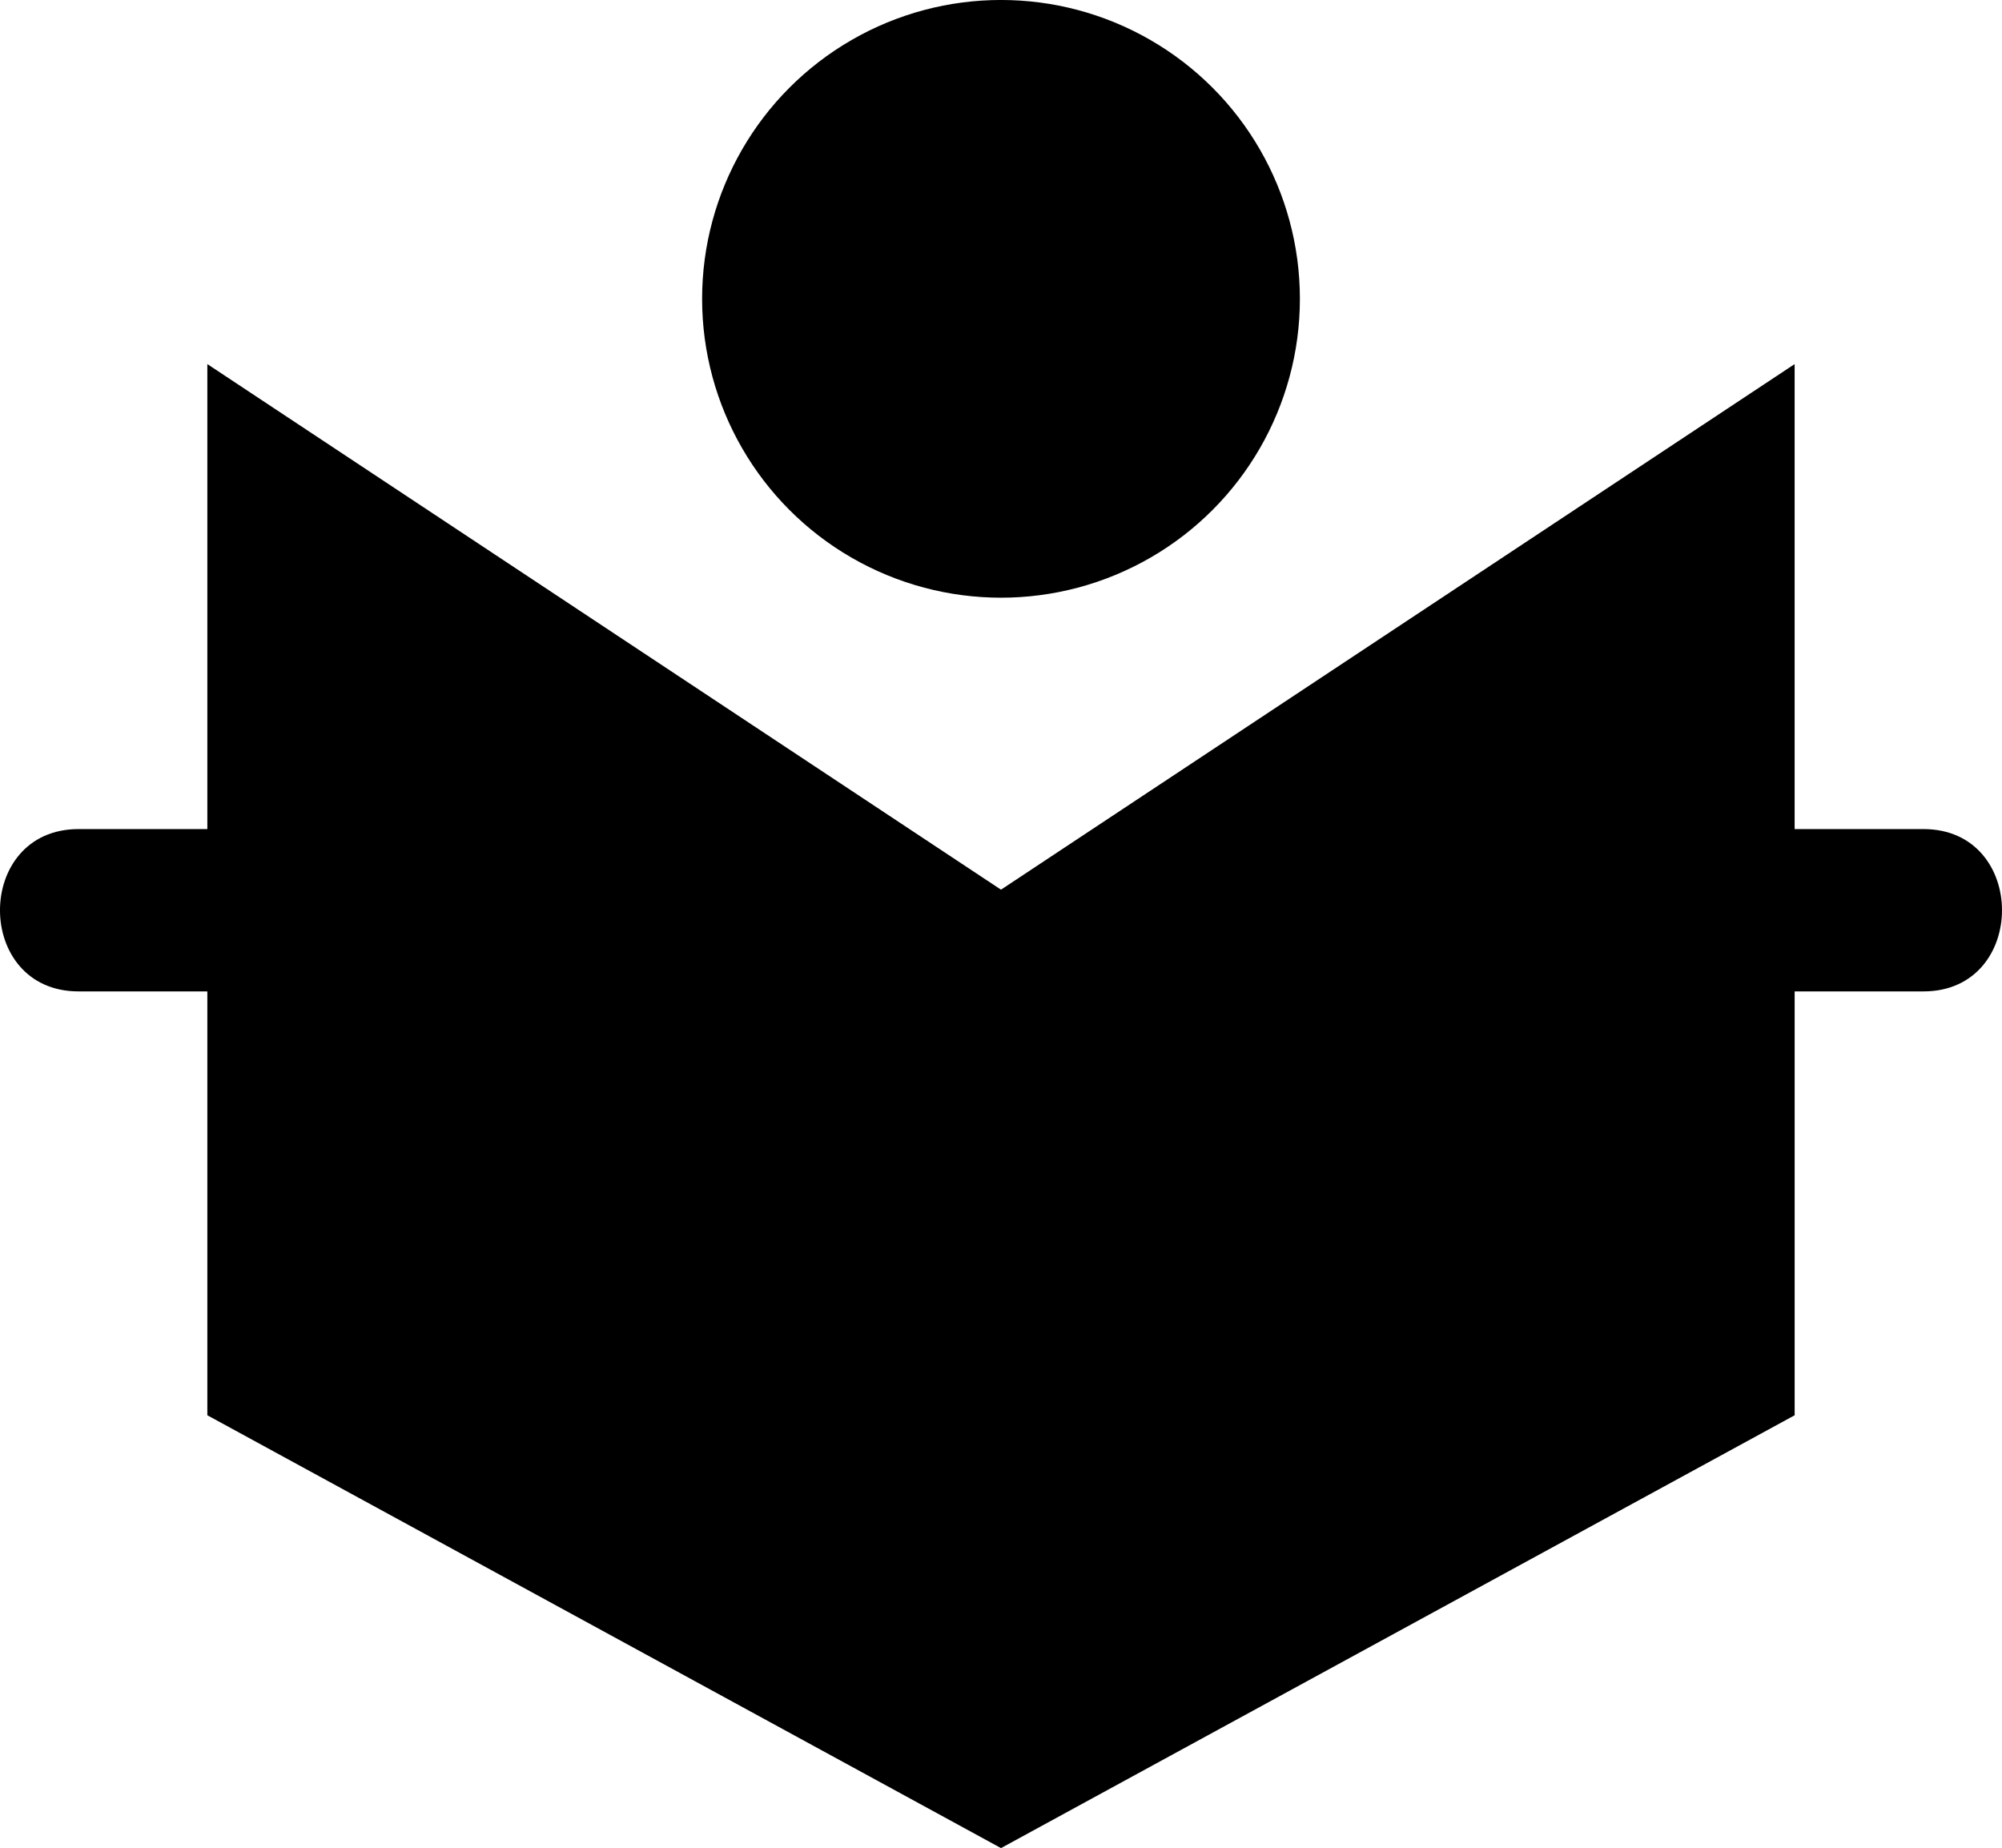 <?xml version="1.0" encoding="utf-8"?>
<!-- Generator: Adobe Illustrator 14.0.0, SVG Export Plug-In . SVG Version: 6.00 Build 43363)  -->
<!DOCTYPE svg PUBLIC "-//W3C//DTD SVG 1.0//EN" "http://www.w3.org/TR/2001/REC-SVG-20010904/DTD/svg10.dtd">
<svg version="1.0" id="Layer_1" xmlns="http://www.w3.org/2000/svg" xmlns:xlink="http://www.w3.org/1999/xlink" x="0px" y="0px"
	 width="100px" height="92.325px" viewBox="0 0 100 92.325" enable-background="new 0 0 100 92.325" xml:space="preserve">
<path d="M96.079,41.418c-2.146,0-4.291,0-6.437,0V18.189L50,44.445L10.357,18.189v23.229c-2.145,0-4.291,0-6.436,0
	c-5.229,0-5.229,8.109,0,8.109c2.146,0,4.291,0,6.436,0v21.175L50,92.325l39.643-21.623V49.527c2.146,0,4.291,0,6.437,0
	C101.307,49.527,101.307,41.418,96.079,41.418z"/>
<circle cx="50" cy="14.929" r="14.93"/>
</svg>
